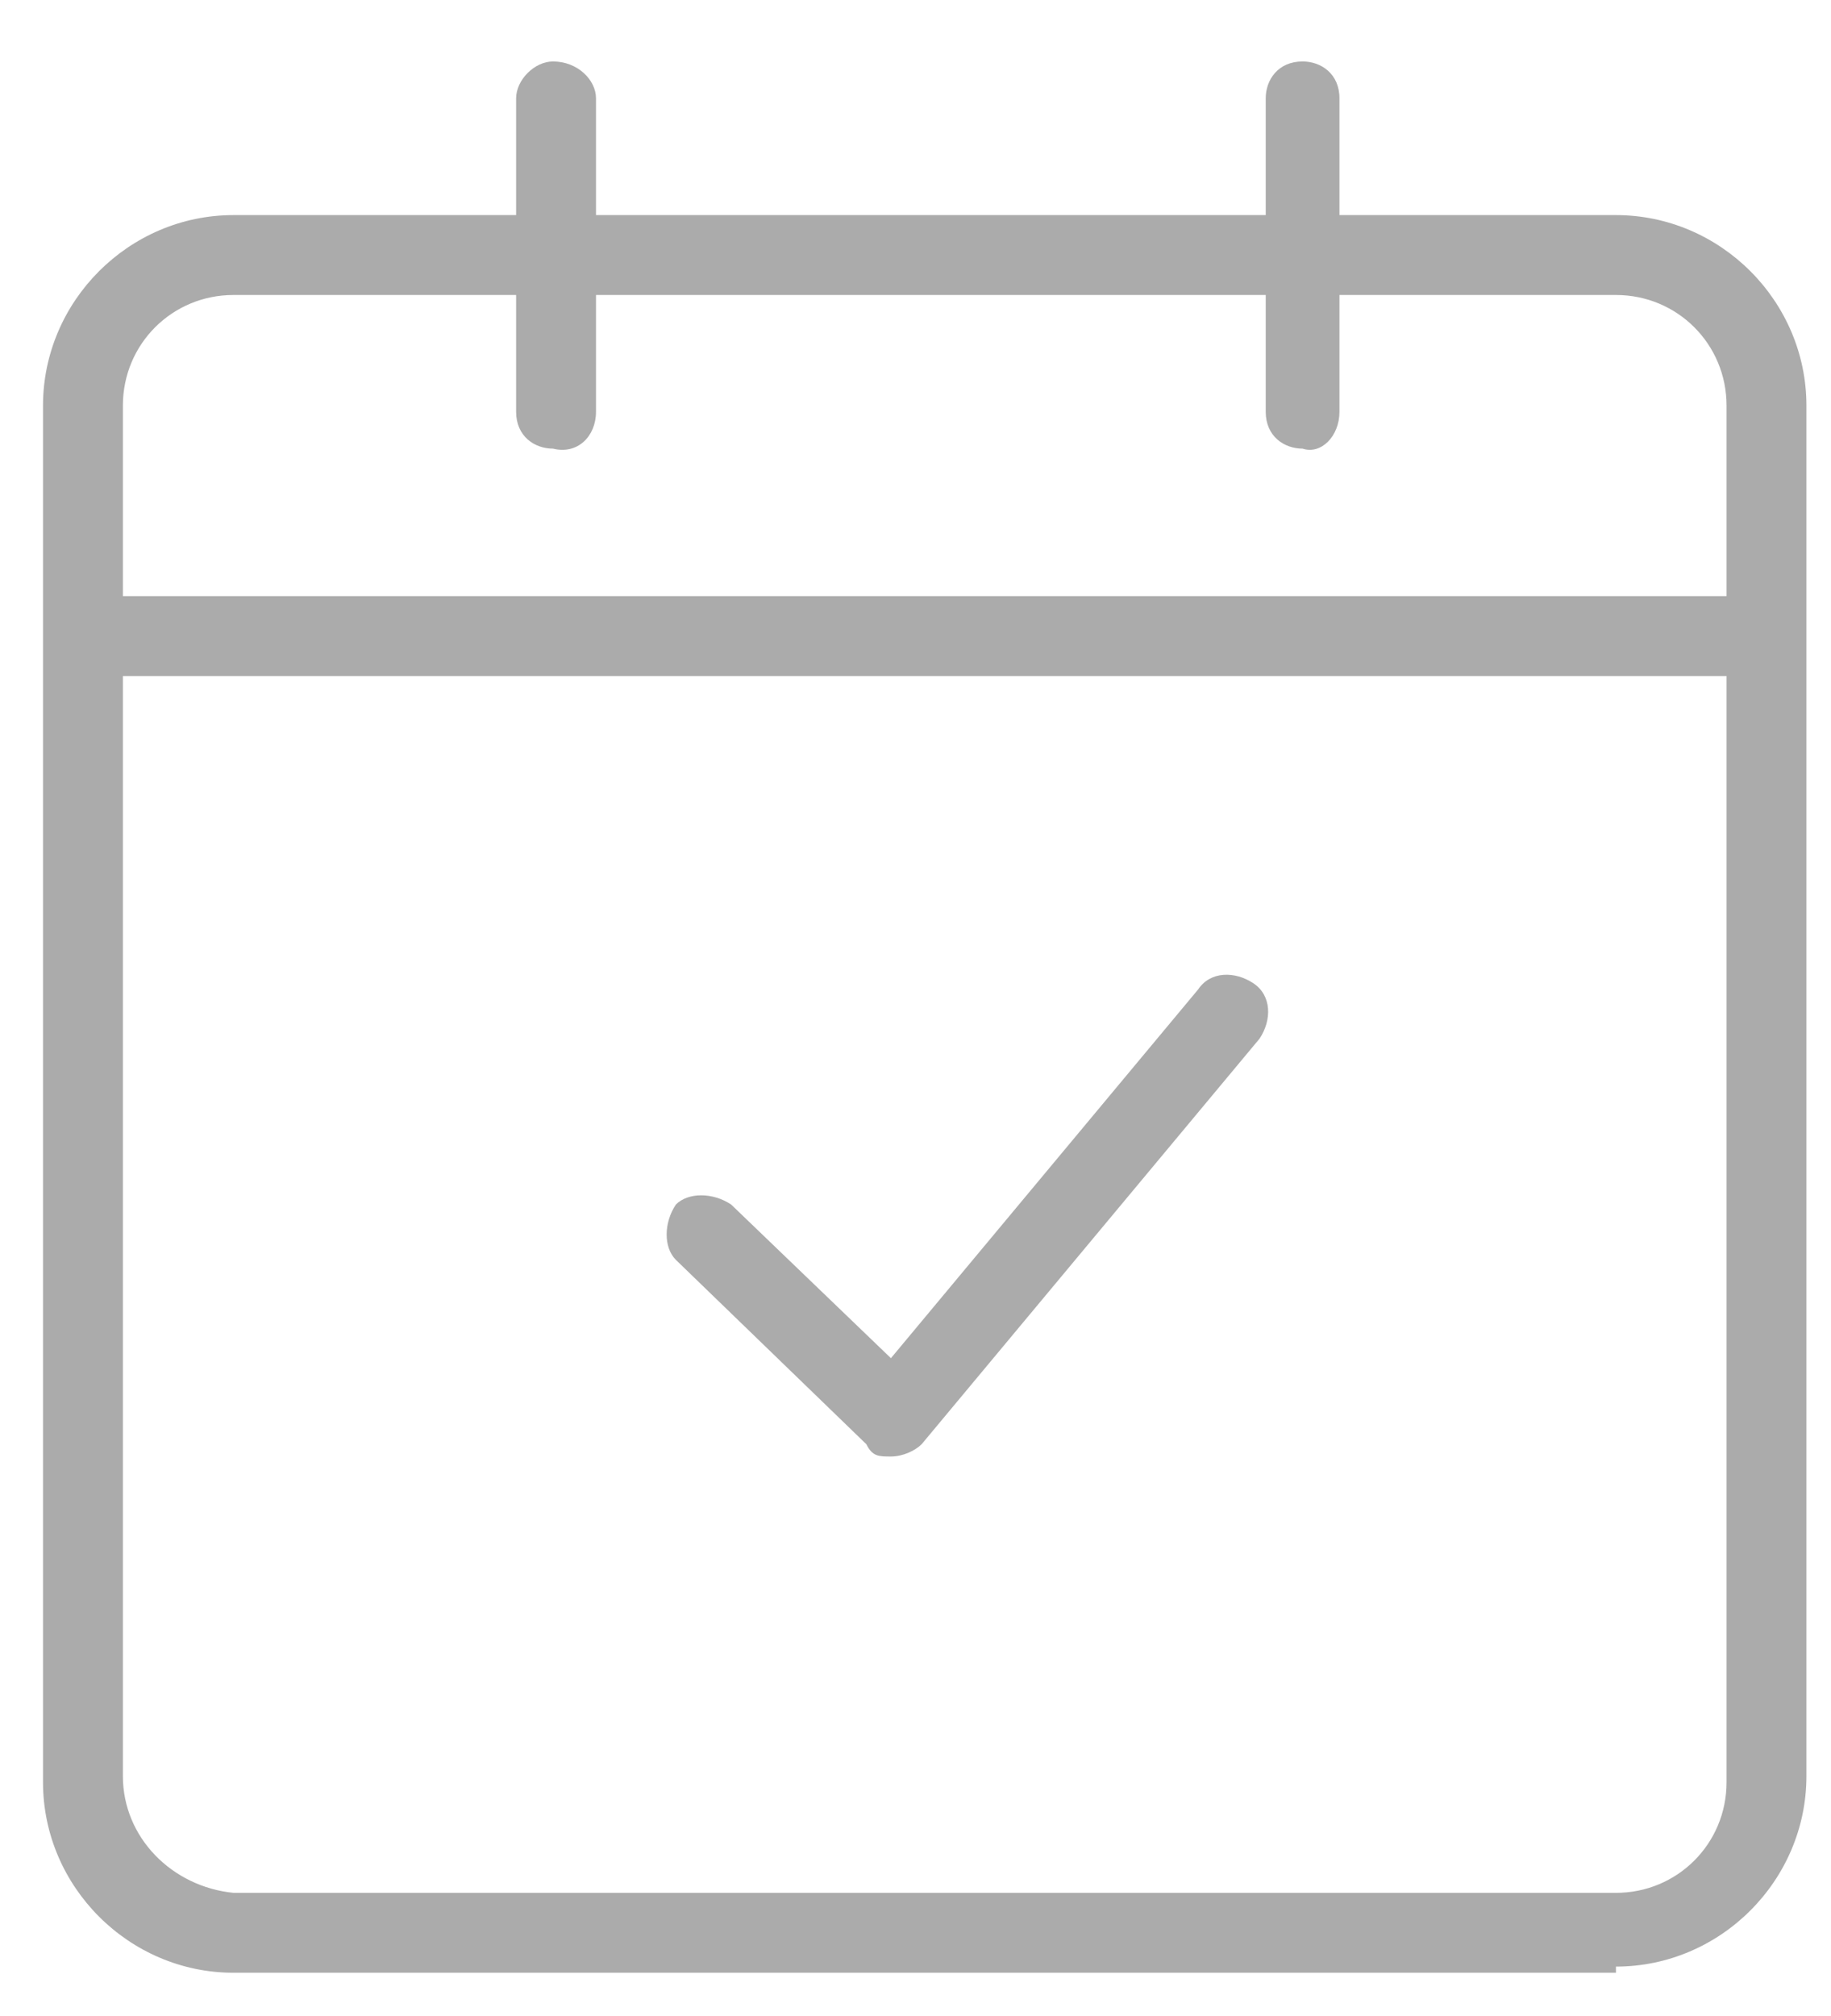 <?xml version="1.0" encoding="utf-8"?>
<!-- Generator: Adobe Illustrator 22.0.0, SVG Export Plug-In . SVG Version: 6.00 Build 0)  -->
<svg version="1.1" id="Layer_2" xmlns="http://www.w3.org/2000/svg" xmlns:xlink="http://www.w3.org/1999/xlink" x="0px" y="0px"
	 viewBox="0 0 29.8 32.8" style="enable-background:new 0 0 29.8 32.8;" xml:space="preserve">
<style type="text/css">
	.st0{fill:#ABABAB;}
</style>
<g id="V_1_">
	<g>
		<path class="st0" d="M26.3,32c1.7,0,3.1-1.4,3.1-3.1V6.6c0-1.7-1.4-3.1-3.1-3.1H3.8c-1.7,0-3.1,1.4-3.1,3.1v22.4
			c0,1.7,1.4,3.1,3.1,3.1H26.3z M2,28.9V6.6c0-1,0.8-1.8,1.8-1.8h22.5c1,0,1.8,0.8,1.8,1.8v22.4c0,1-0.8,1.8-1.8,1.8H3.8
			C2.8,30.7,2,29.9,2,28.9z"/>
	</g>
	<g>
		<path class="st0" d="M9.7,6.7V1.6C9.7,1.3,9.4,1,9,1C8.7,1,8.4,1.3,8.4,1.6v5.1c0,0.4,0.3,0.6,0.6,0.6C9.4,7.4,9.7,7.1,9.7,6.7z"
			/>
	</g>
	<g>
		<path class="st0" d="M21.8,6.7V1.6c0-0.4-0.3-0.6-0.6-0.6c-0.4,0-0.6,0.3-0.6,0.6v5.1c0,0.4,0.3,0.6,0.6,0.6
			C21.5,7.4,21.8,7.1,21.8,6.7z"/>
	</g>
	<g>
		<rect x="1.3" y="9.7" class="st0" width="27.3" height="1.3"/>
	</g>
	<g id="XMLID_14_">
		<g>
			<g id="XMLID_15_">
				<path class="st0" d="M14.5,23.7C14.5,23.7,14.5,23.7,14.5,23.7c0.2,0,0.4-0.1,0.5-0.2l5.5-6.6c0.2-0.3,0.2-0.7-0.1-0.9
					c-0.3-0.2-0.7-0.2-0.9,0.1l-5,6l-2.6-2.5c-0.3-0.2-0.7-0.2-0.9,0c-0.2,0.3-0.2,0.7,0,0.9l3.1,3C14.2,23.7,14.3,23.7,14.5,23.7z"
					/>
			</g>
		</g>
	</g>
</g>
</svg>
